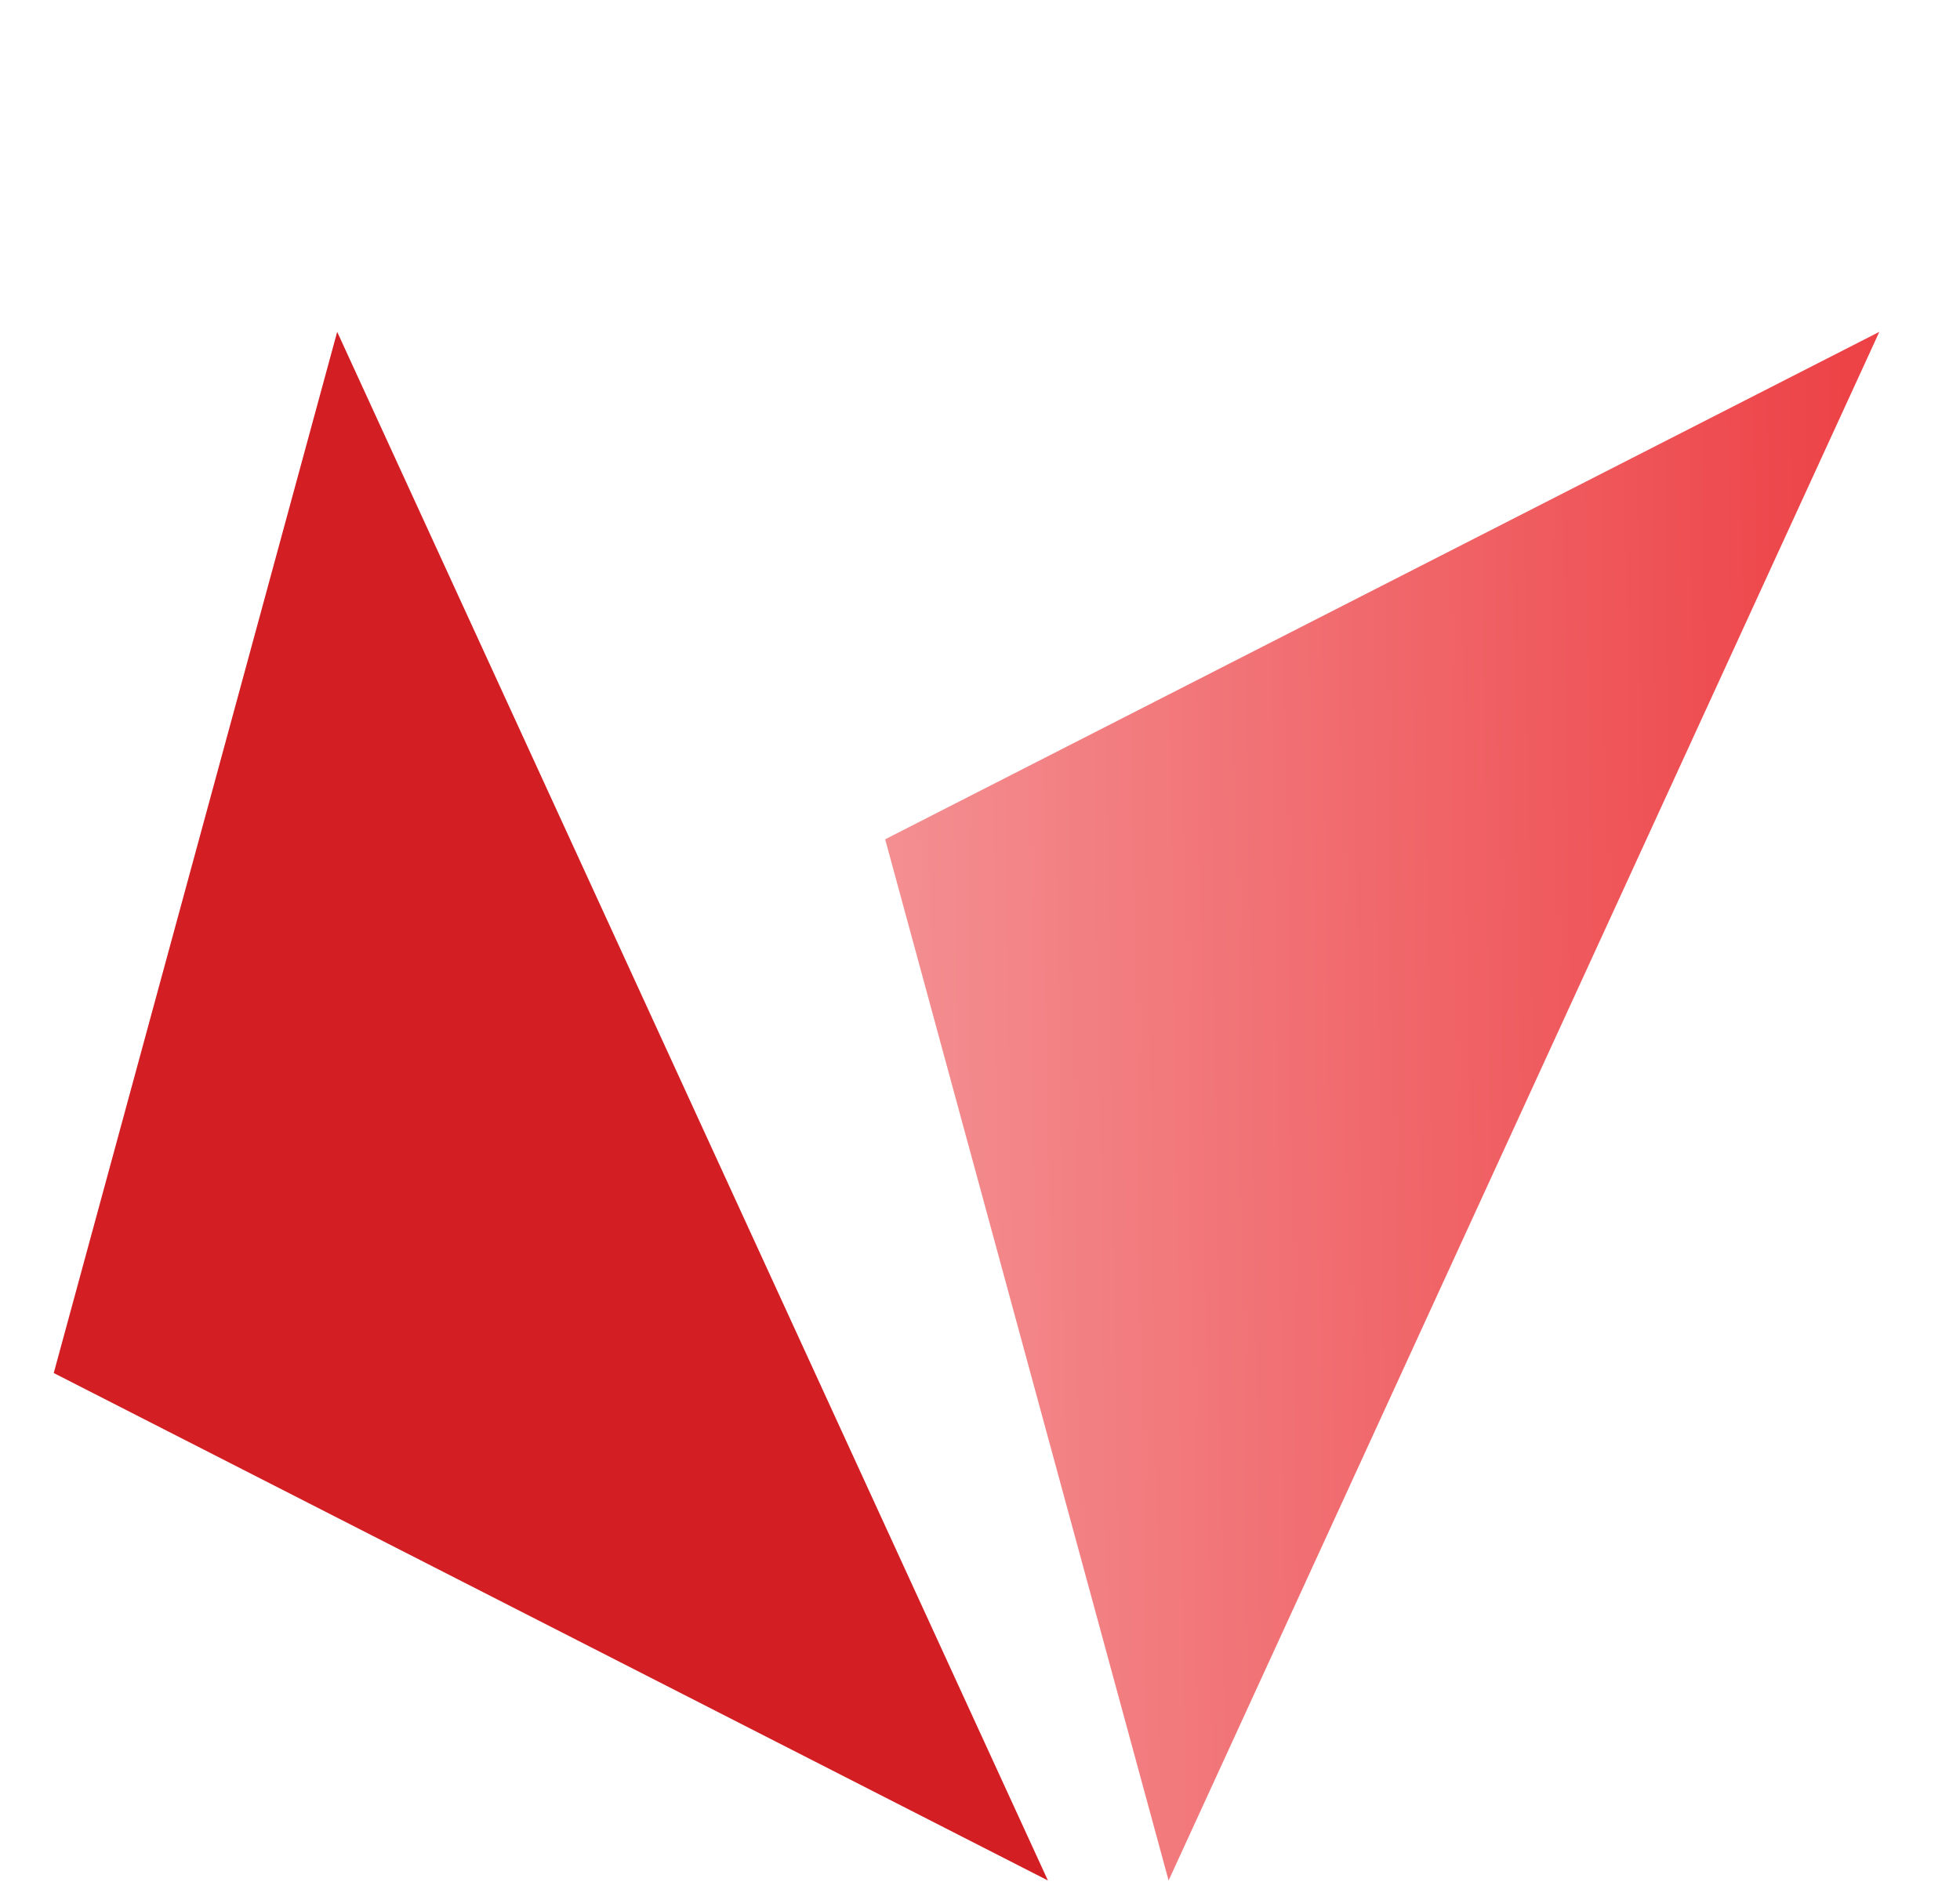 <svg width="31" height="30" viewBox="0 0 31 30" fill="none" xmlns="http://www.w3.org/2000/svg">
<path d="M0.85 21.722L16.574 29.75L5.333 5.25L0.85 21.722Z" fill="#D31F23"/>
<path d="M14 13.278L29.724 5.25L18.483 29.75L14 13.278Z" fill="url(#paint0_linear_606_3532)"/>
<defs>
<linearGradient id="paint0_linear_606_3532" x1="36.068" y1="17.235" x2="8.791" y2="17.634" gradientUnits="userSpaceOnUse">
<stop stop-color="#EA2227"/>
<stop offset="1" stop-color="#F6A9AB"/>
</linearGradient>
</defs>
</svg>
